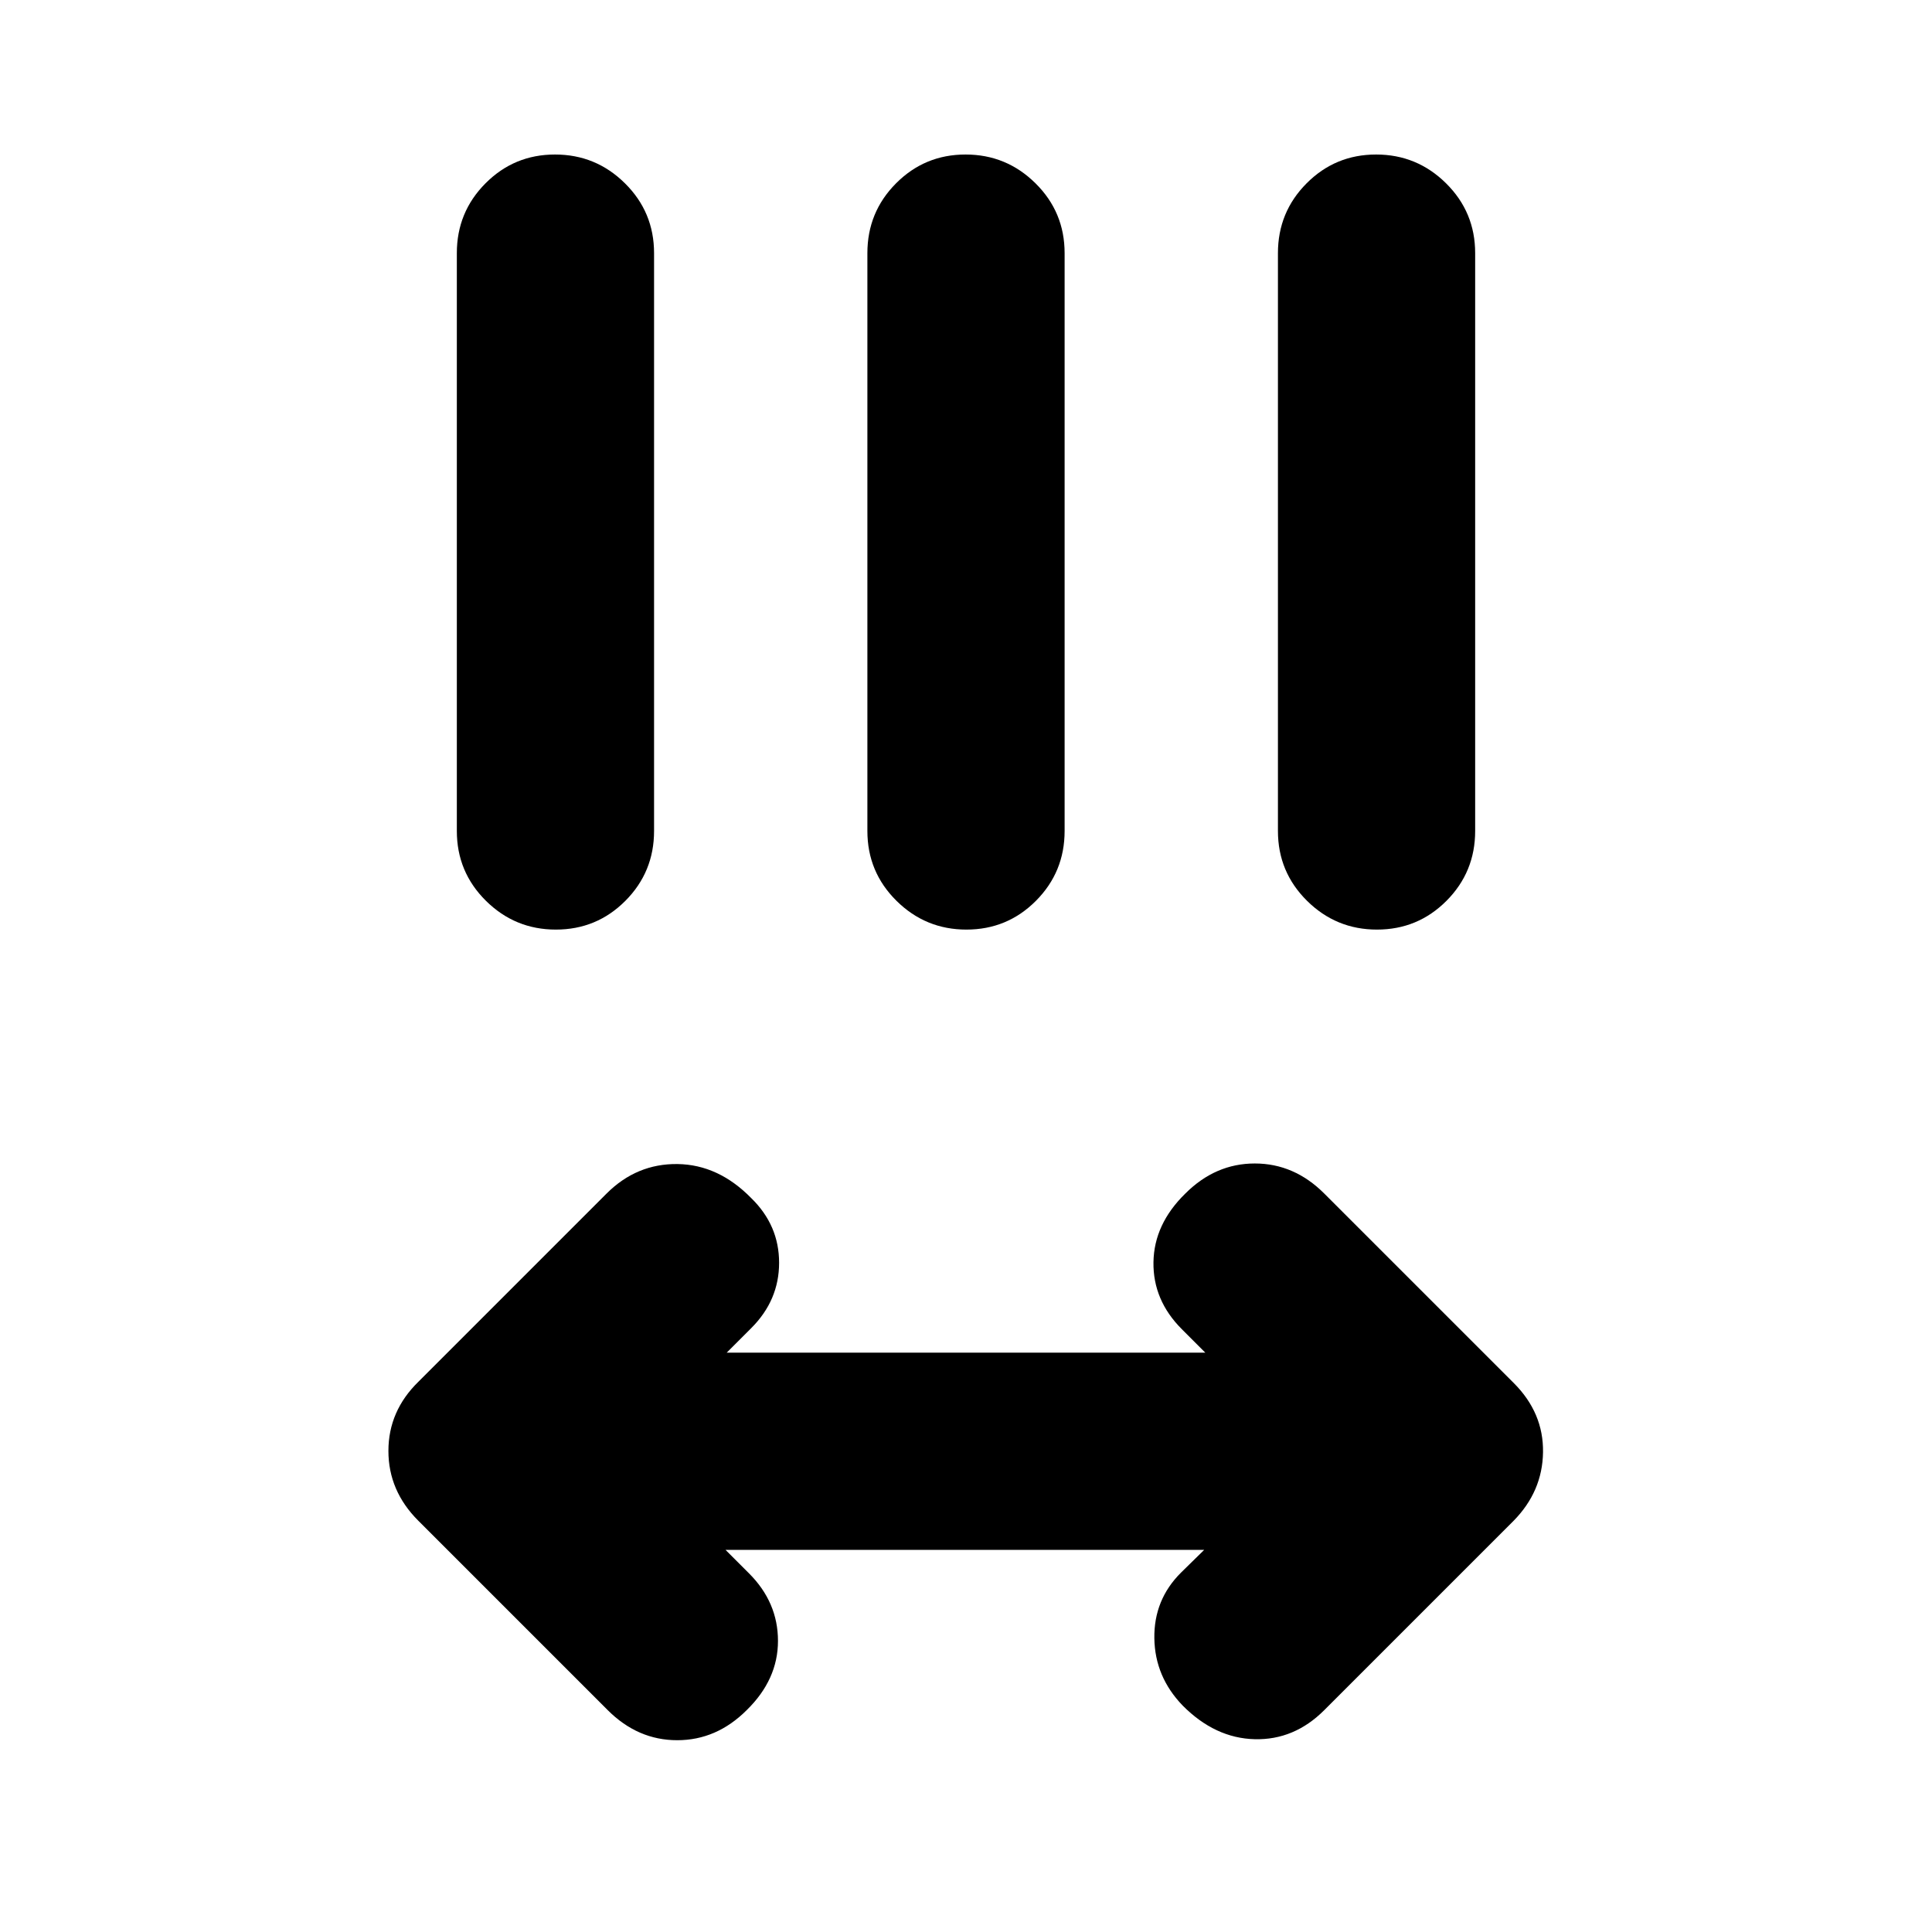 <svg xmlns="http://www.w3.org/2000/svg" height="20" viewBox="0 -960 960 960" width="20"><path d="m360.52-189.87 11.65 11.65q14.4 14.39 14.4 33.58 0 19.19-15.53 34.38Q356.09-95.3 336.5-95.3t-34.54-14.96l-94.14-94.14Q193-219.22 193-239.05q0-19.84 14.96-34.43l93.43-93.43q14.96-14.96 35.28-14.68 20.32.29 36.63 16.94 13.83 13.49 13.83 32.11 0 18.63-13.8 32.43l-12.24 12.24h237.82l-11.65-11.65q-14.39-14.39-14.11-33.3.28-18.9 15.81-34.09 14.95-14.96 34.54-14.96t34.54 14.96l94.14 94.13q14.82 14.82 14.54 34.37-.28 19.56-14.68 34.15l-94 94Q643.09-95.3 623.43-95.8q-19.65-.5-35.73-16.68-13.83-14.3-14.11-33.47-.29-19.16 13.26-32.64l11.5-11.28H360.52Zm-84.31-308.22q-20.3 0-34.75-14.3Q227-526.7 227-547.09v-287.13q0-20.38 14.25-34.69 14.24-14.31 34.54-14.31 20.3 0 34.75 14.31Q325-854.6 325-834.22v287.13q0 20.39-14.25 34.7-14.24 14.3-34.54 14.3Zm204 0q-20.3 0-34.75-14.3Q431-526.7 431-547.09v-287.13q0-20.38 14.25-34.69 14.24-14.31 34.54-14.31 20.3 0 34.75 14.31Q529-854.6 529-834.22v287.13q0 20.39-14.25 34.7-14.24 14.3-34.54 14.3Zm204 0q-20.3 0-34.75-14.3Q635-526.7 635-547.09v-287.13q0-20.38 14.25-34.69 14.24-14.31 34.54-14.31 20.3 0 34.75 14.31Q733-854.6 733-834.22v287.13q0 20.39-14.25 34.7-14.24 14.3-34.54 14.3Z"/></svg>